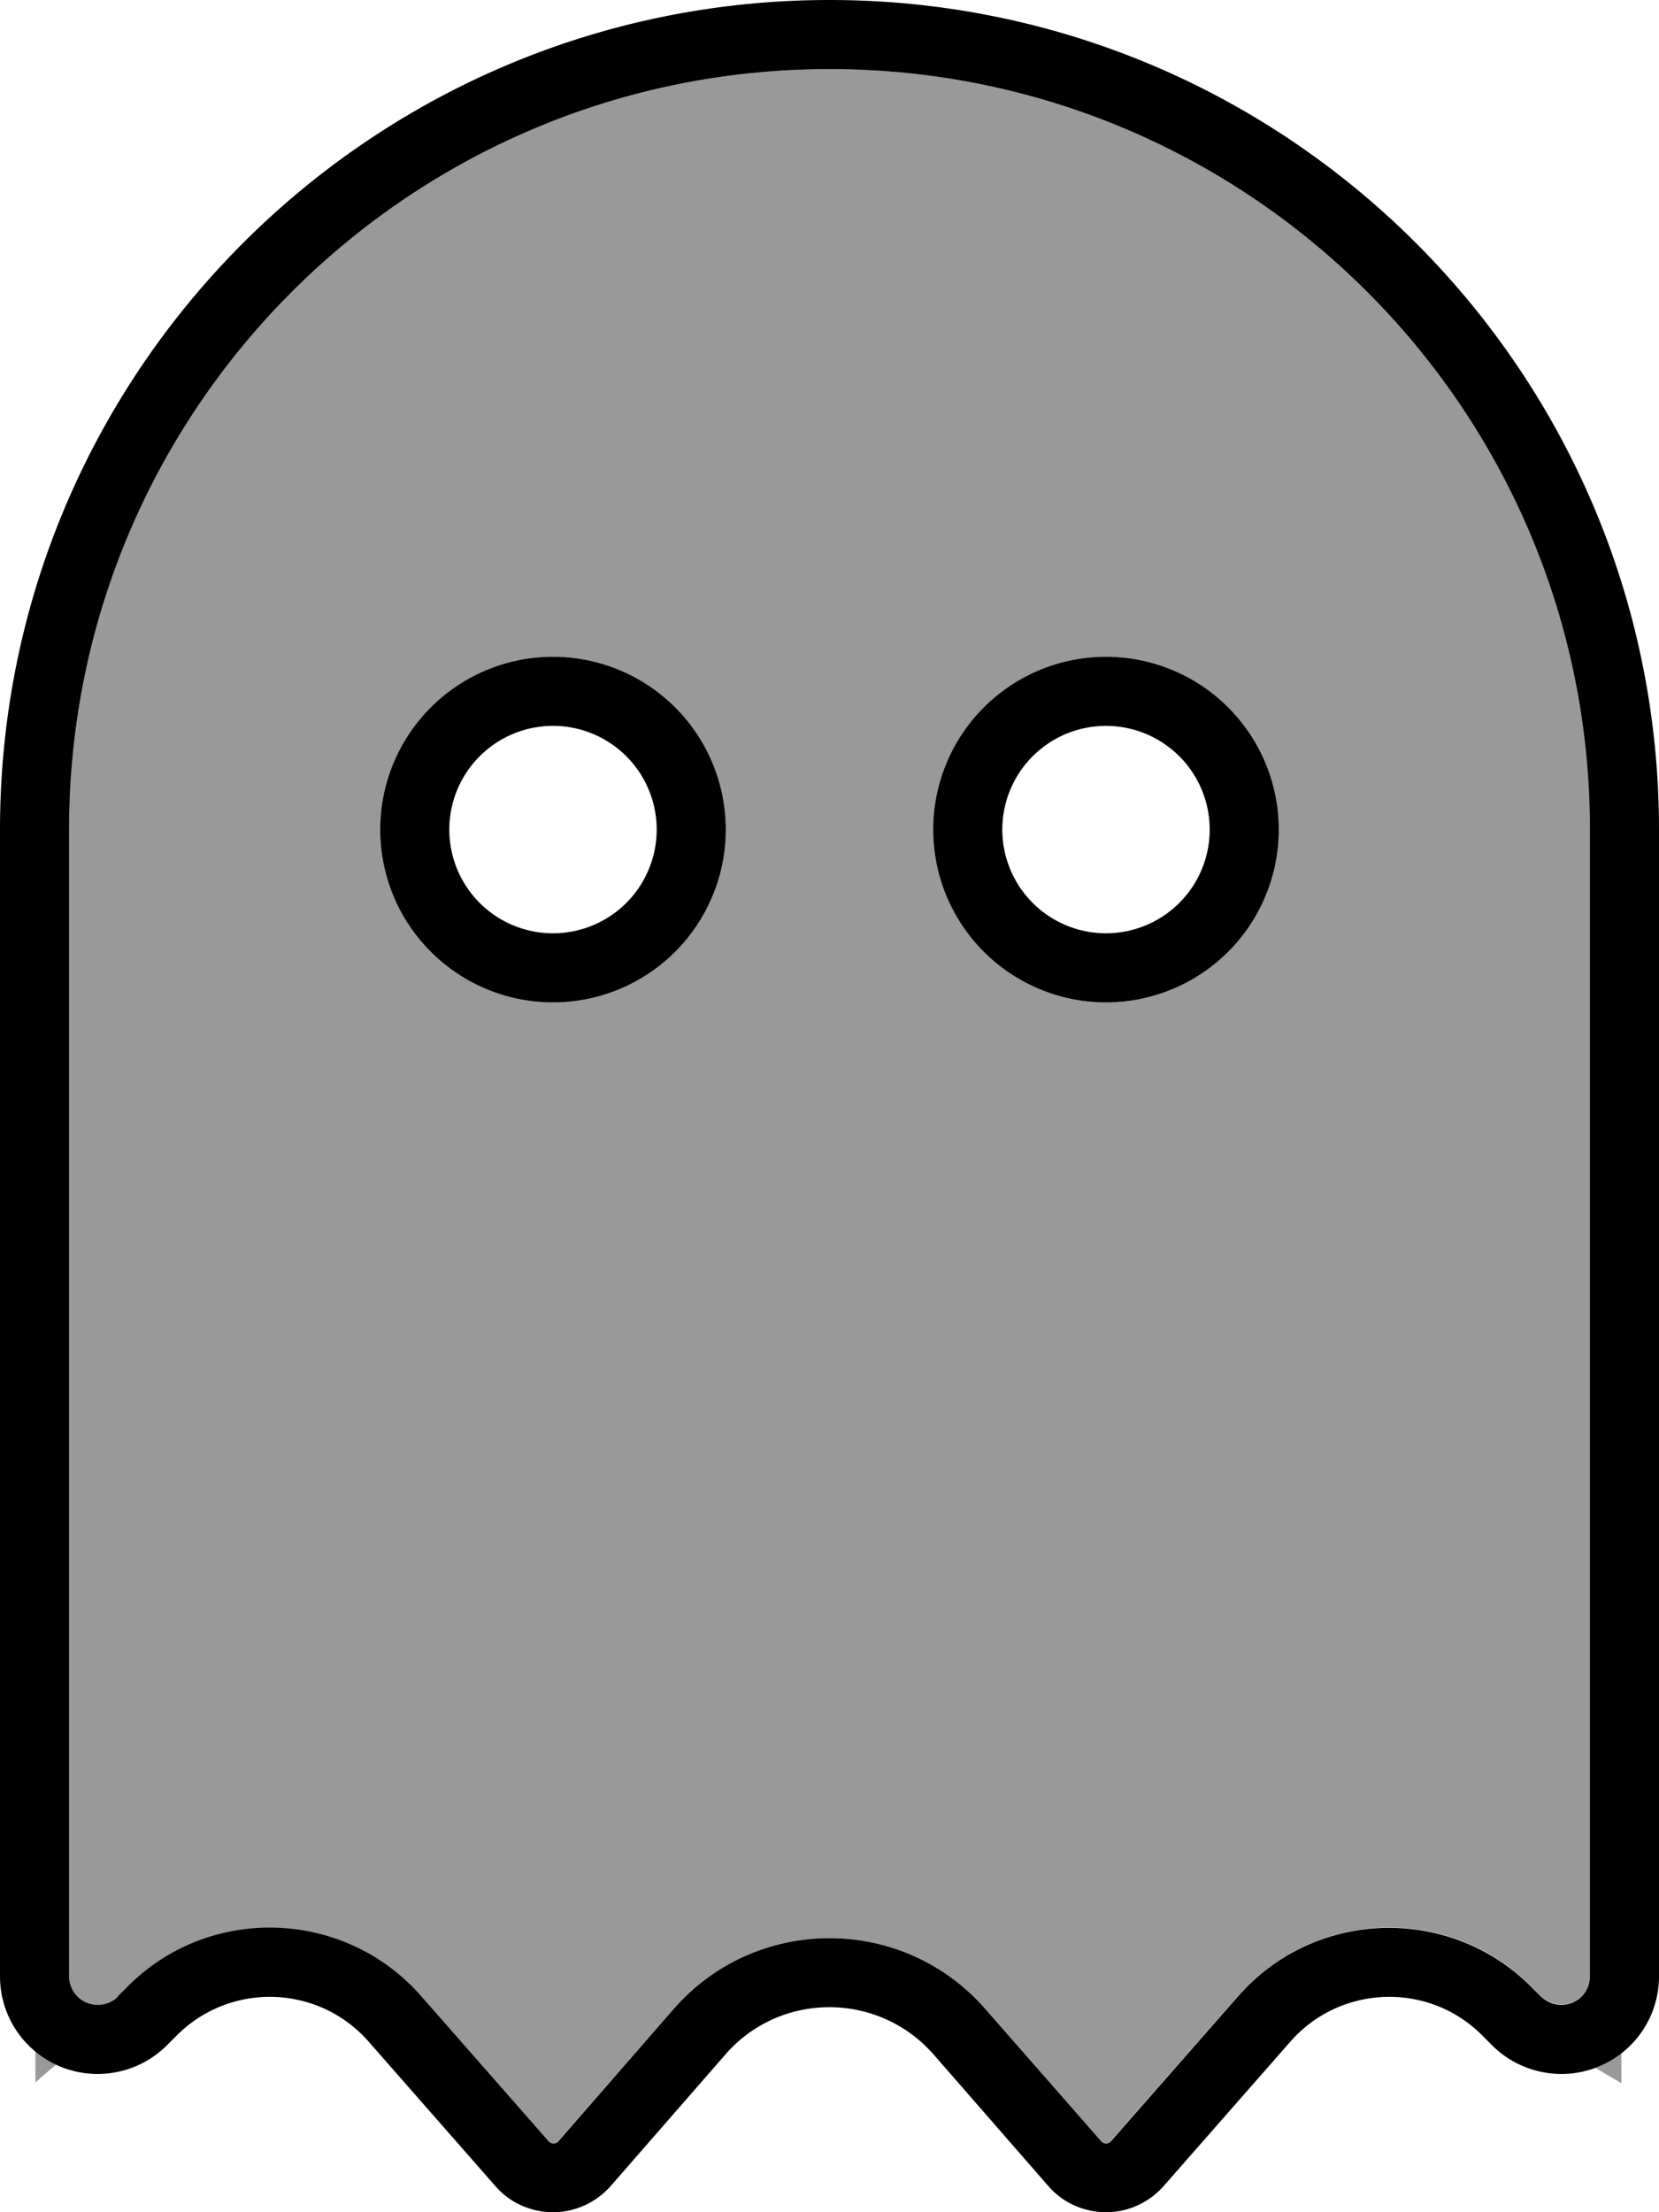 <svg xmlns="http://www.w3.org/2000/svg" viewBox="0 0 384 512"><!--! Font Awesome Pro 6.7.2 by @fontawesome - https://fontawesome.com License - https://fontawesome.com/license (Commercial License) Copyright 2024 Fonticons, Inc. --><defs><style>.fa-secondary{opacity:.4}</style></defs><path class="fa-secondary" d="M8.2 474.8l0 7.2c1.6-1.5 3.3-2.9 4.8-4.2c-1.7-.8-3.4-1.8-4.8-3.1zM16 192l0 265.4c0 3.7 3 6.6 6.6 6.6c1.8 0 3.4-.7 4.7-1.9l2.3-2.3c19-19 50.2-18 67.9 2.3l29.3 33.4c.3 .4 .8 .6 1.2 .6s.9-.2 1.2-.6L155.9 465c19.1-21.9 53.1-21.9 72.2 0l26.6 30.5c.3 .4 .8 .6 1.2 .6s.9-.2 1.2-.6L286.5 462c17.7-20.2 48.9-21.3 67.9-2.3l2.3 2.3c1.2 1.2 2.9 1.9 4.7 1.9c3.7 0 6.6-3 6.6-6.6L368 192c0-97.2-78.8-176-176-176S16 94.8 16 192zm152 0a40 40 0 1 1 -80 0 40 40 0 1 1 80 0zm128 0a40 40 0 1 1 -80 0 40 40 0 1 1 80 0zm73.3 286.6c2 1.2 4 2.4 6 3.5l0-6.9c-1.8 1.4-3.8 2.6-6 3.4z"/><path class="fa-primary" d="M242.7 506c3.3 3.8 8.2 6 13.3 6s9.9-2.2 13.3-6l29.3-33.4c11.6-13.3 32.1-14 44.5-1.5l2.3 2.3c4.2 4.2 10 6.6 16 6.6c12.5 0 22.6-10.1 22.6-22.6L384 192C384 86 298 0 192 0S0 86 0 192L0 457.4C0 469.9 10.1 480 22.6 480c6 0 11.8-2.4 16-6.6l2.3-2.3c12.5-12.5 32.9-11.8 44.5 1.5L114.7 506c3.3 3.8 8.2 6 13.3 6s9.9-2.2 13.3-6l26.6-30.5c12.7-14.6 35.4-14.6 48.2 0L242.7 506zM27.3 462.1c-1.2 1.2-2.9 1.9-4.7 1.9c-3.7 0-6.6-3-6.6-6.6L16 192C16 94.8 94.8 16 192 16s176 78.8 176 176l0 265.4c0 3.7-3 6.6-6.6 6.6c-1.8 0-3.4-.7-4.7-1.9l-2.3-2.3c-19-19-50.2-18-67.9 2.3l-29.3 33.4c-.3 .4-.8 .6-1.2 .6s-.9-.2-1.2-.6L228.1 465c-19.1-21.9-53.1-21.9-72.2 0l-26.6 30.5c-.3 .4-.8 .6-1.2 .6s-.9-.2-1.2-.6L97.5 462c-17.7-20.2-48.9-21.3-67.9-2.3l-2.3 2.3zM128 216a24 24 0 1 1 0-48 24 24 0 1 1 0 48zM88 192a40 40 0 1 0 80 0 40 40 0 1 0 -80 0zm192 0a24 24 0 1 1 -48 0 24 24 0 1 1 48 0zm-24-40a40 40 0 1 0 0 80 40 40 0 1 0 0-80z"/></svg>